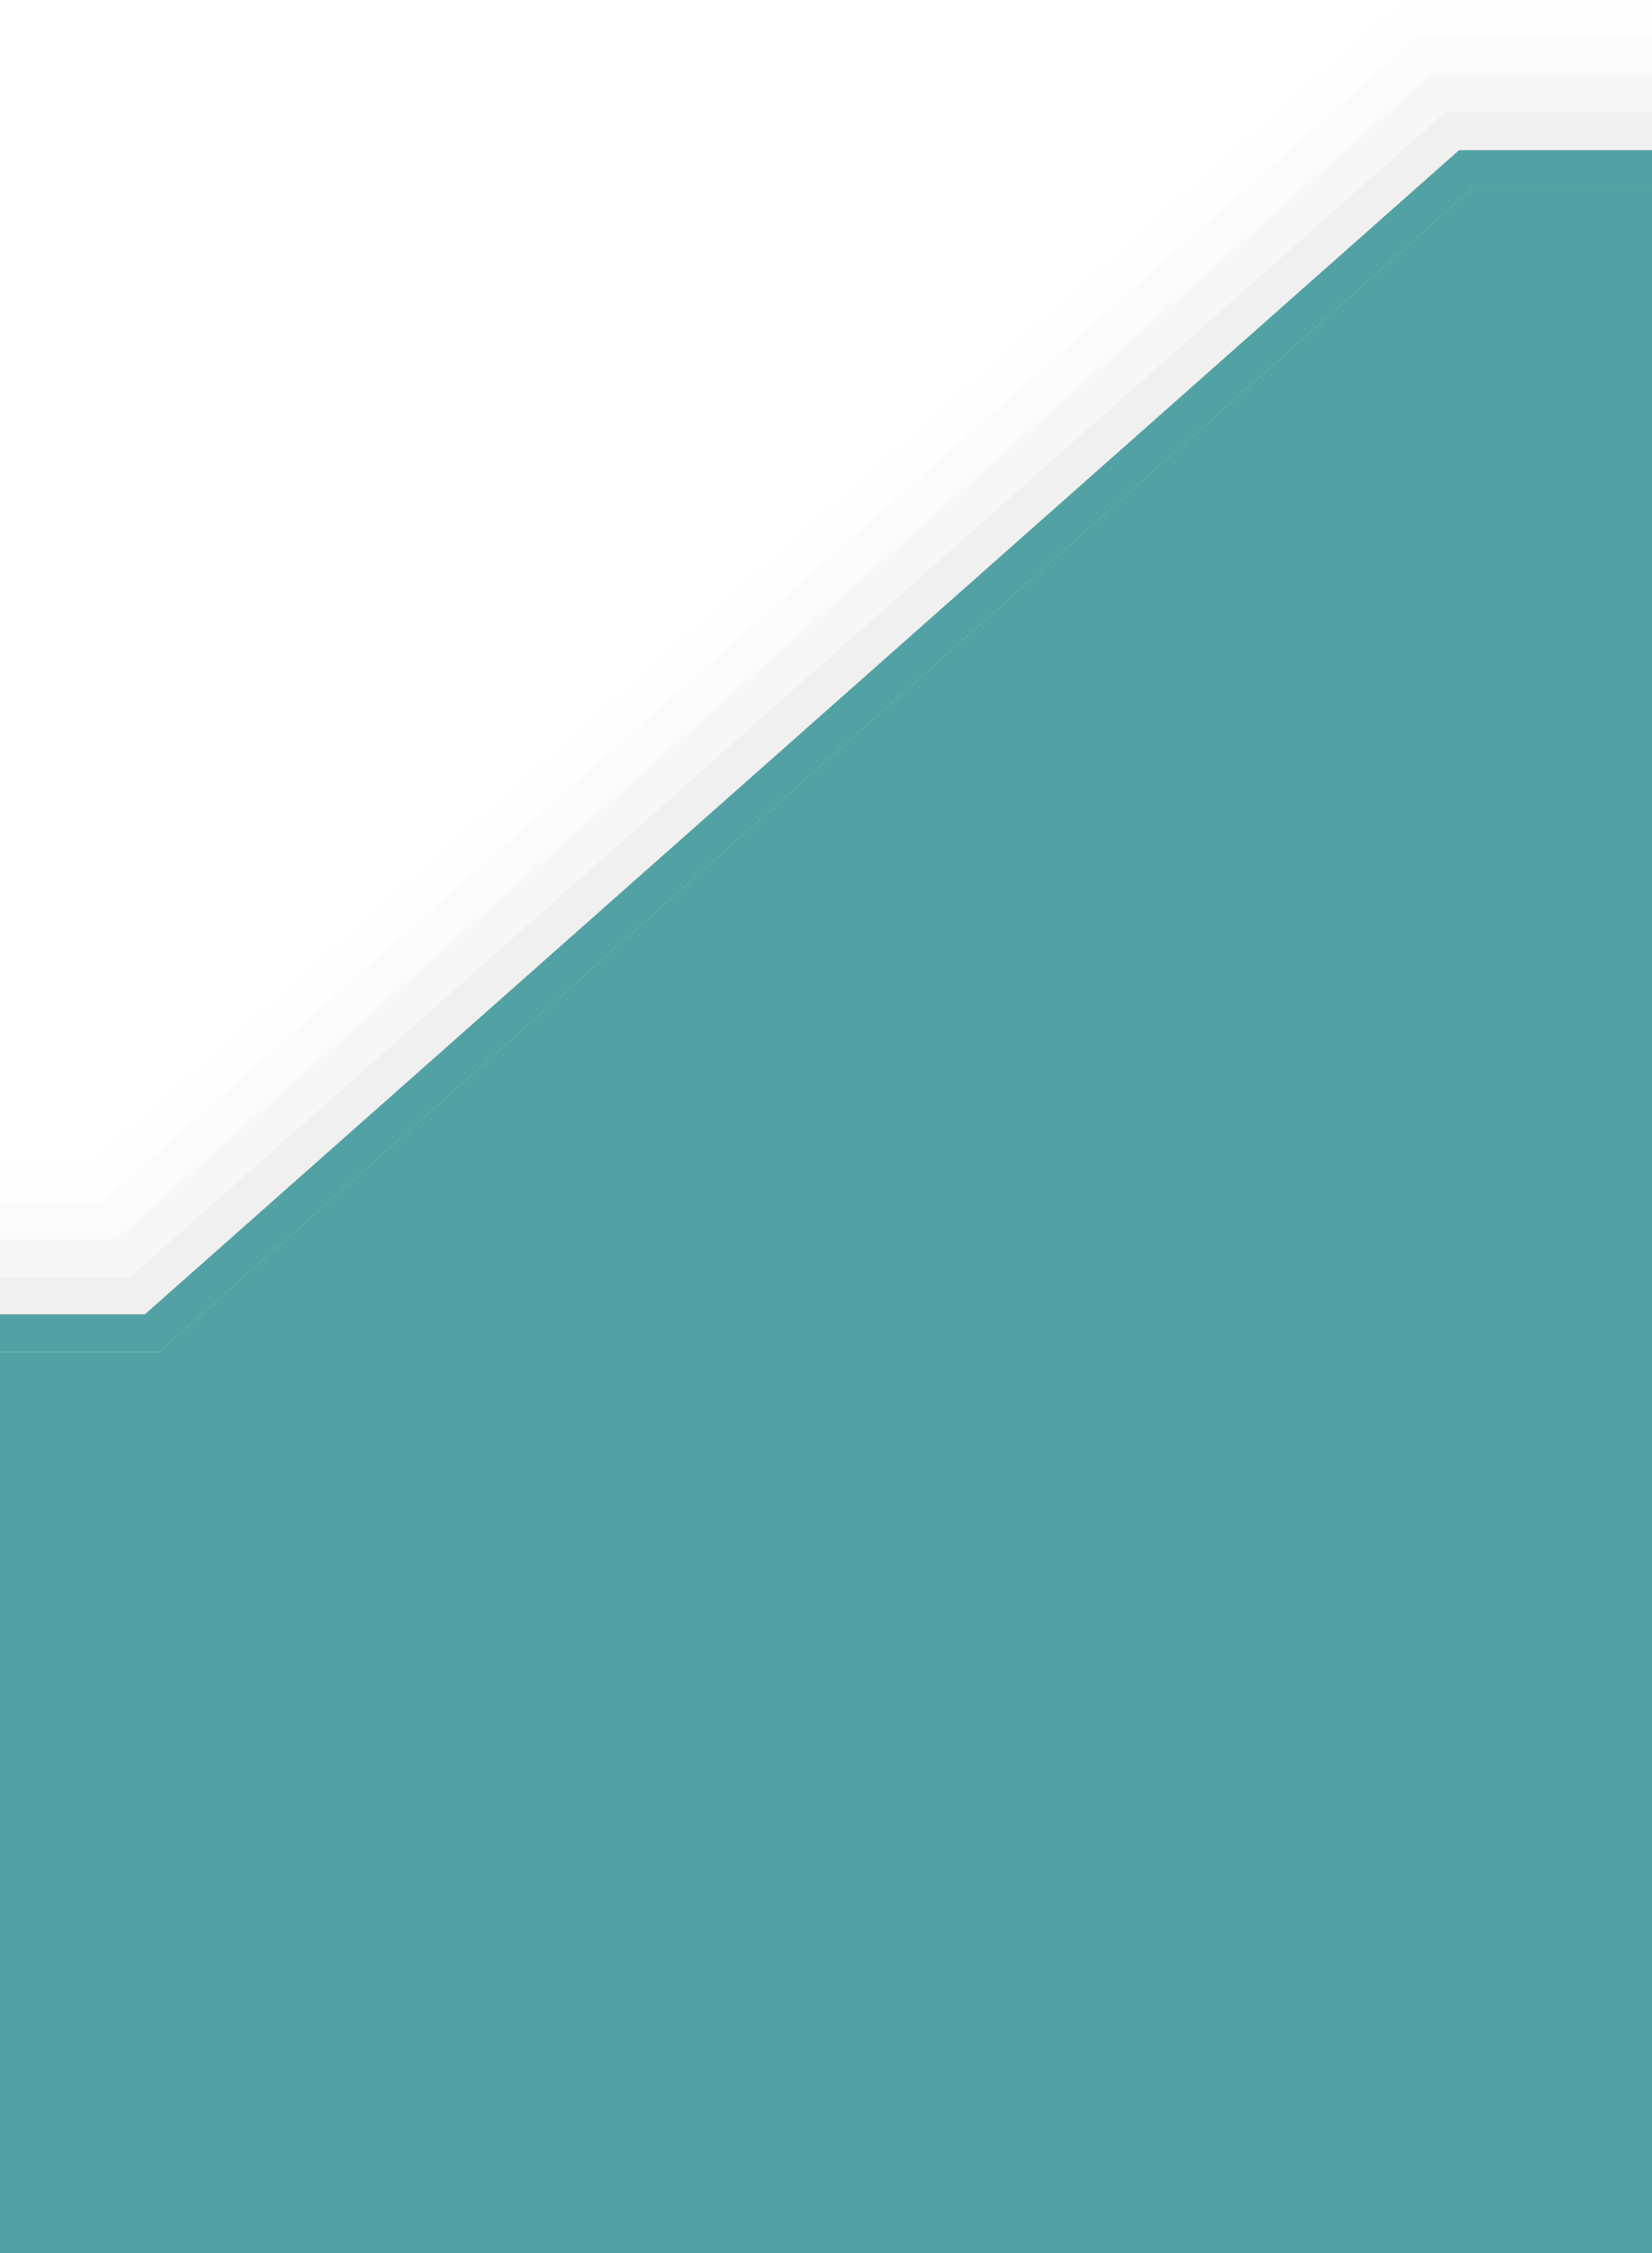 <?xml version="1.0" encoding="UTF-8"?>
<svg xmlns="http://www.w3.org/2000/svg" xmlns:xlink="http://www.w3.org/1999/xlink" contentScriptType="text/ecmascript" width="44" baseProfile="tiny" zoomAndPan="magnify" contentStyleType="text/css" viewBox="-1 0.646 44 60" height="60" preserveAspectRatio="xMidYMid meet" version="1.1">
    <g>
        <polygon fill="#656b6b" fill-opacity="0.01" points="-1,31.646 -1,60.646 43,60.646 43,0.646 36.348,0.646 1.346,31.646  "/>
        <polygon fill="#656b6b" fill-opacity="0.02" points="43,60.646 43,1.646 36.727,1.646 1.725,32.646 -1,32.646 -1,60.646  "/>
        <polygon fill="#656b6b" fill-opacity="0.03" points="43,60.646 43,2.646 37.105,2.646 2.104,33.646 -1,33.646 -1,60.646  "/>
        <polygon fill="#656b6b" fill-opacity="0.05" points="43,60.646 43,3.646 37.484,3.646 2.482,34.646 -1,34.646 -1,60.646  "/>
        <path fill="#656b6b" d="M 43.0 60.646 L 43.0 4.646 L 37.863 4.646 C 37.863 4.646 3.42 35.152 2.861 35.646 C 2.784 35.646 1.396 35.646 -1.0 35.646 L -1.0 60.646 L 43.0 60.646 z " fill-opacity="0.06"/>
        <path fill="#656b6b" d="M 43.0 60.646 L 43.0 5.646 L 38.242 5.646 C 38.242 5.646 3.8 36.152 3.241 36.646 C 3.16 36.646 1.638 36.646 -1 36.646 L -1 60.646 L 43.0 60.646 z " fill-opacity="0.1"/>
        <path fill="#656b6b" d="M 43.0 60.646 L 43.0 6.646 L 38.621 6.646 C 38.621 6.646 4.18 37.152 3.621 37.646 C 3.536 37.646 1.87 37.646 -1 37.646 L -1 60.646 L 43.0 60.646 z " fill-opacity="0.1"/>
        <path fill="#656b6b" d="M 43.0 60.646 L 43.0 7.646 C 40.441 7.646 39.0 7.646 39.0 7.646 L 4.0 38.646 C 3.298 38.646 1.557 38.646 -1.0 38.646 L -1.0 60.646 L 43.0 60.646 z " fill-opacity="0.1"/>
        <path fill="#52a1a4" d="M 3.242 36.646 C 3.242 36.646 37.681 6.141 38.241 5.646 C 38.322 5.646 40.031 5.646 43.0 5.646 L 43.0 4.646 L 37.861 4.646 L 2.861 35.646 L -1.0 35.646 L -1.0 36.646 L 3.242 36.646 z "/>
        <path fill="#52a1a4" d="M 43.0 60.646 L 43.0 5.646 C 40.031 5.646 38.322 5.646 38.241 5.646 C 37.683 6.141 3.242 36.646 3.242 36.646 L -1.0 36.646 L -1.0 60.646 L 43.0 60.646 z "/>
        <rect x="-1" width="44" fill="none" y="0.646" height="60"/>
    </g>
</svg>
